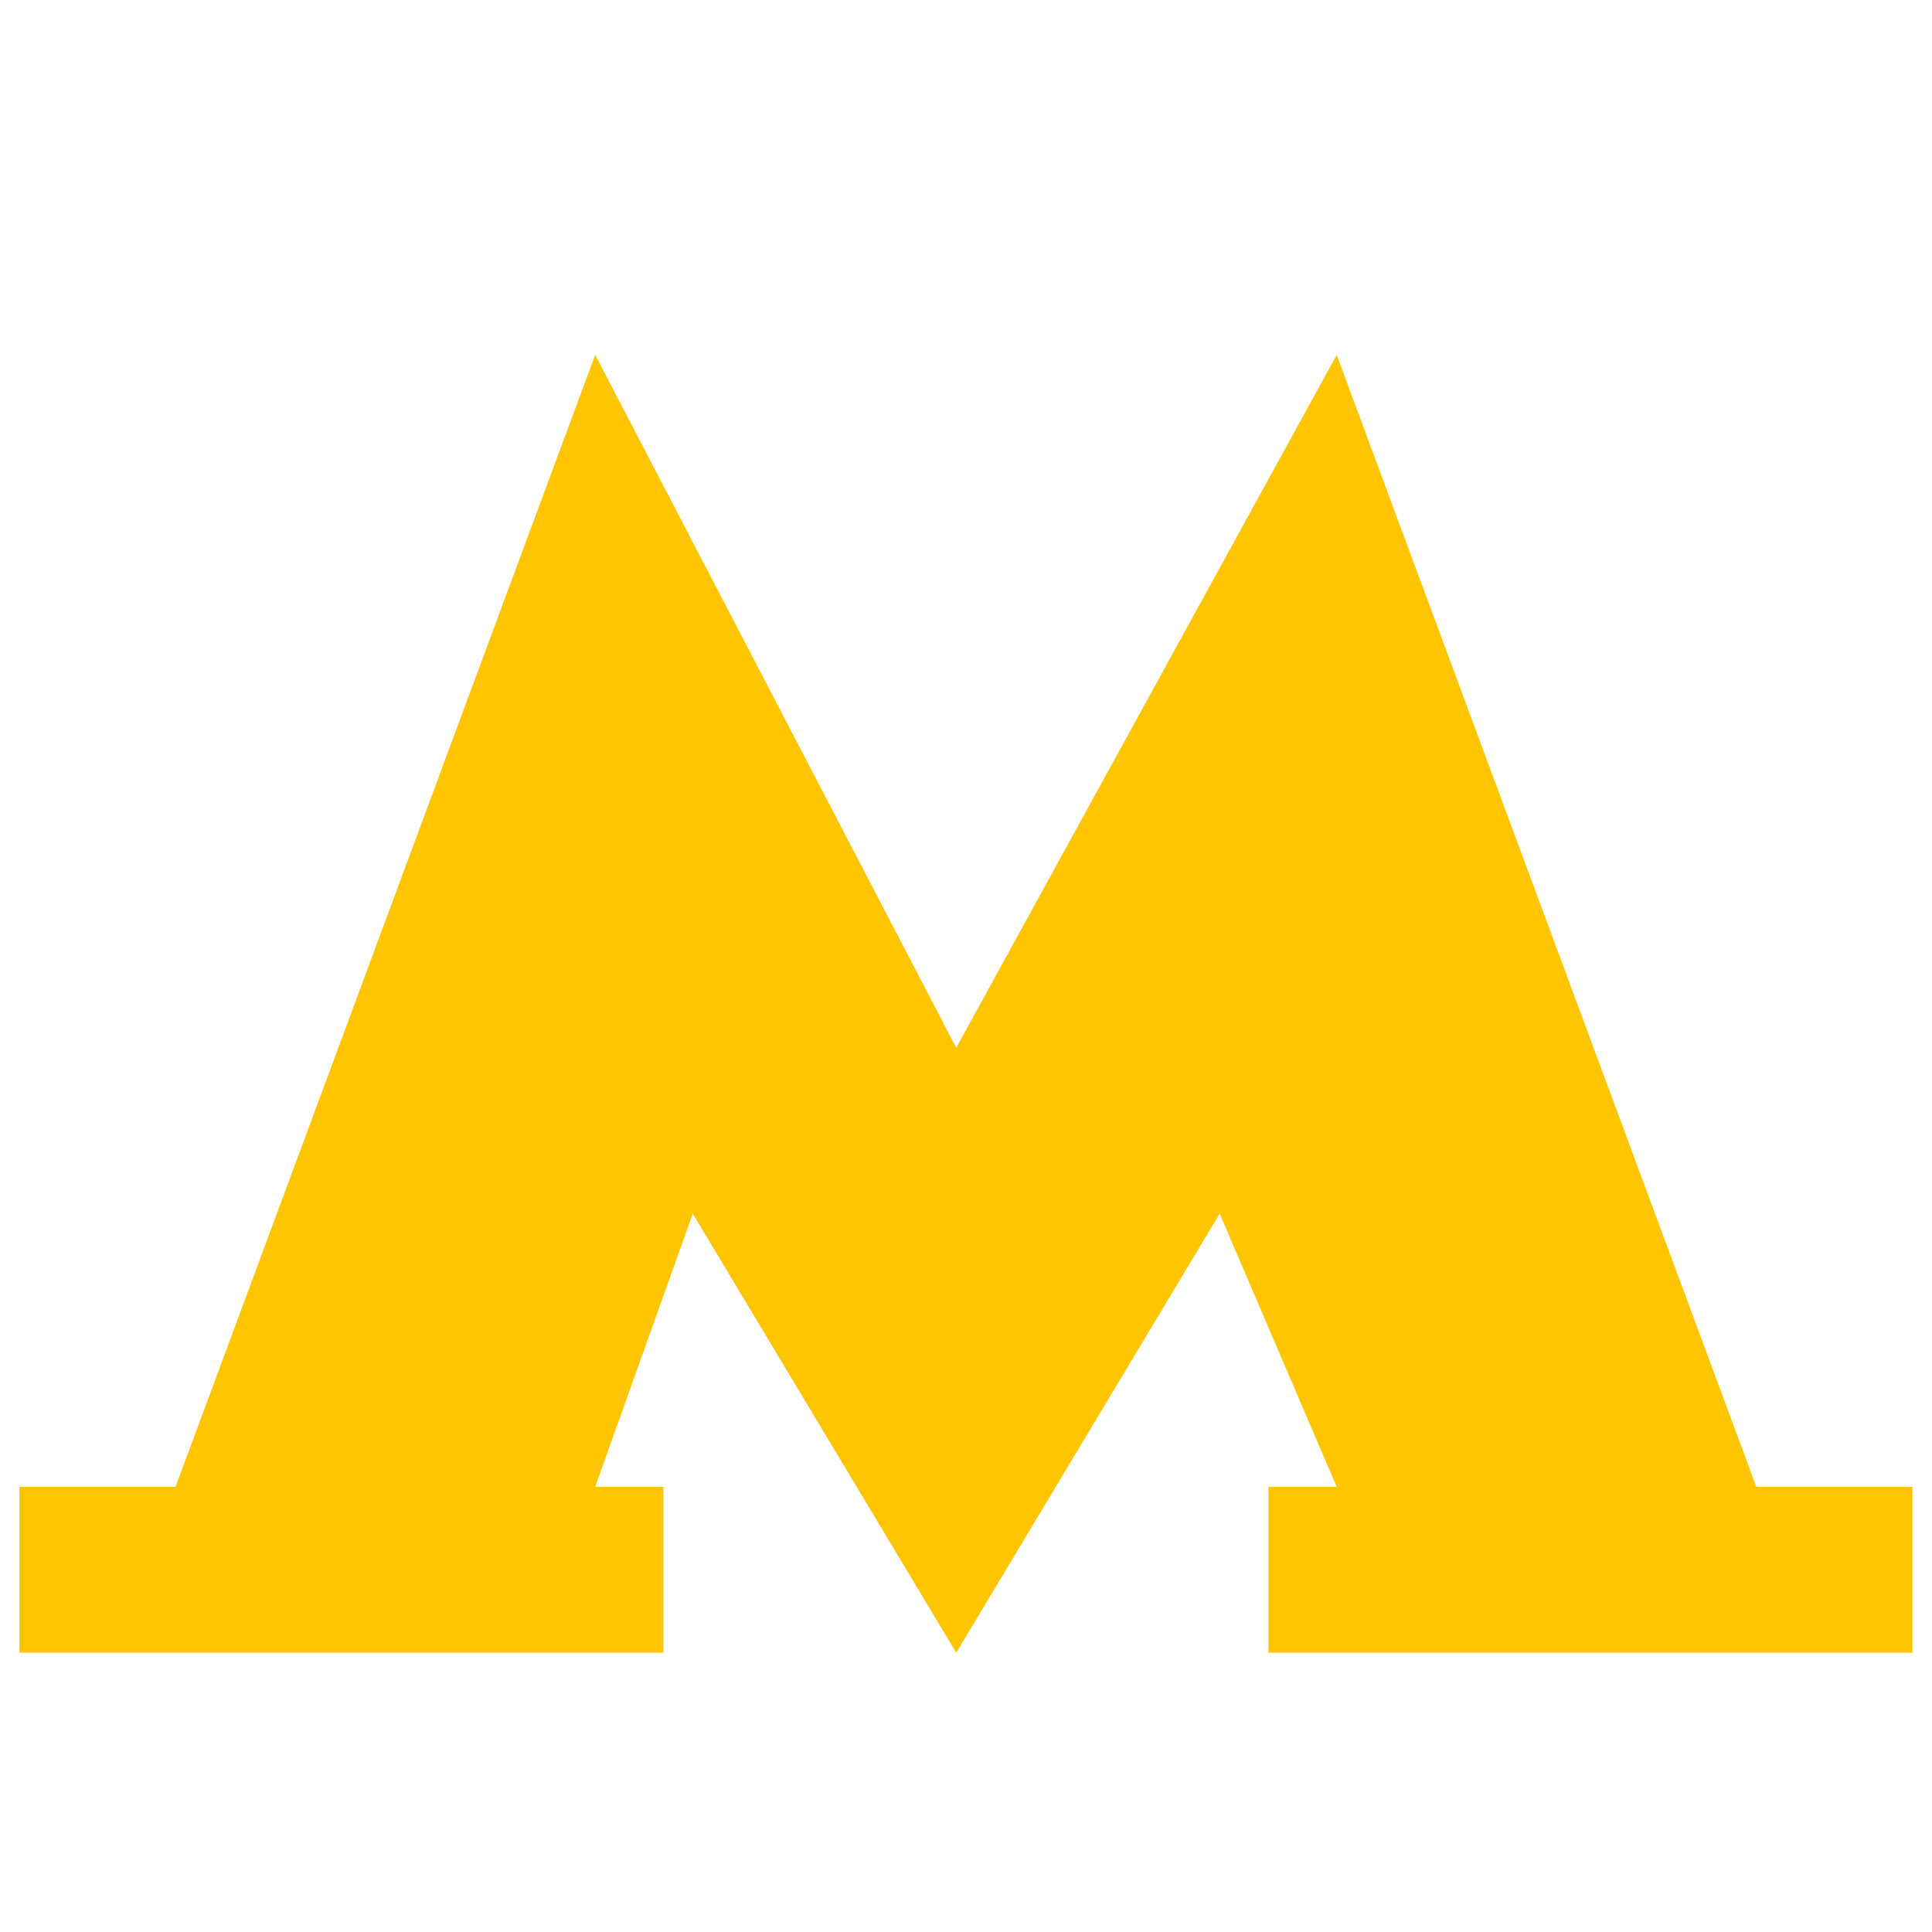 <svg width="16" height="16" viewBox="0 0 16 16" fill="none" xmlns="http://www.w3.org/2000/svg">
<g filter="url(#filter0_i_2232_6474)">
<path d="M0.161 12.687V11.313H1.454L4.929 1.939L7.919 7.677L11.07 1.939L14.545 11.313H15.838V12.687H10.505V11.313H11.07L10.101 9.051L7.919 12.687L5.737 9.051L4.929 11.313H5.494V12.687H0.161Z" fill="#FFC500"/>
</g>
<defs>
<filter id="filter0_i_2232_6474" x="0.161" y="1.939" width="15.677" height="11.747" filterUnits="userSpaceOnUse" color-interpolation-filters="sRGB">
<feFlood flood-opacity="0" result="BackgroundImageFix"/>
<feBlend mode="normal" in="SourceGraphic" in2="BackgroundImageFix" result="shape"/>
<feColorMatrix in="SourceAlpha" type="matrix" values="0 0 0 0 0 0 0 0 0 0 0 0 0 0 0 0 0 0 127 0" result="hardAlpha"/>
<feOffset dy="1"/>
<feGaussianBlur stdDeviation="0.5"/>
<feComposite in2="hardAlpha" operator="arithmetic" k2="-1" k3="1"/>
<feColorMatrix type="matrix" values="0 0 0 0 0.439 0 0 0 0 0.525 0 0 0 0 0.6 0 0 0 0.73 0"/>
<feBlend mode="normal" in2="shape" result="effect1_innerShadow_2232_6474"/>
</filter>
</defs>
</svg>
